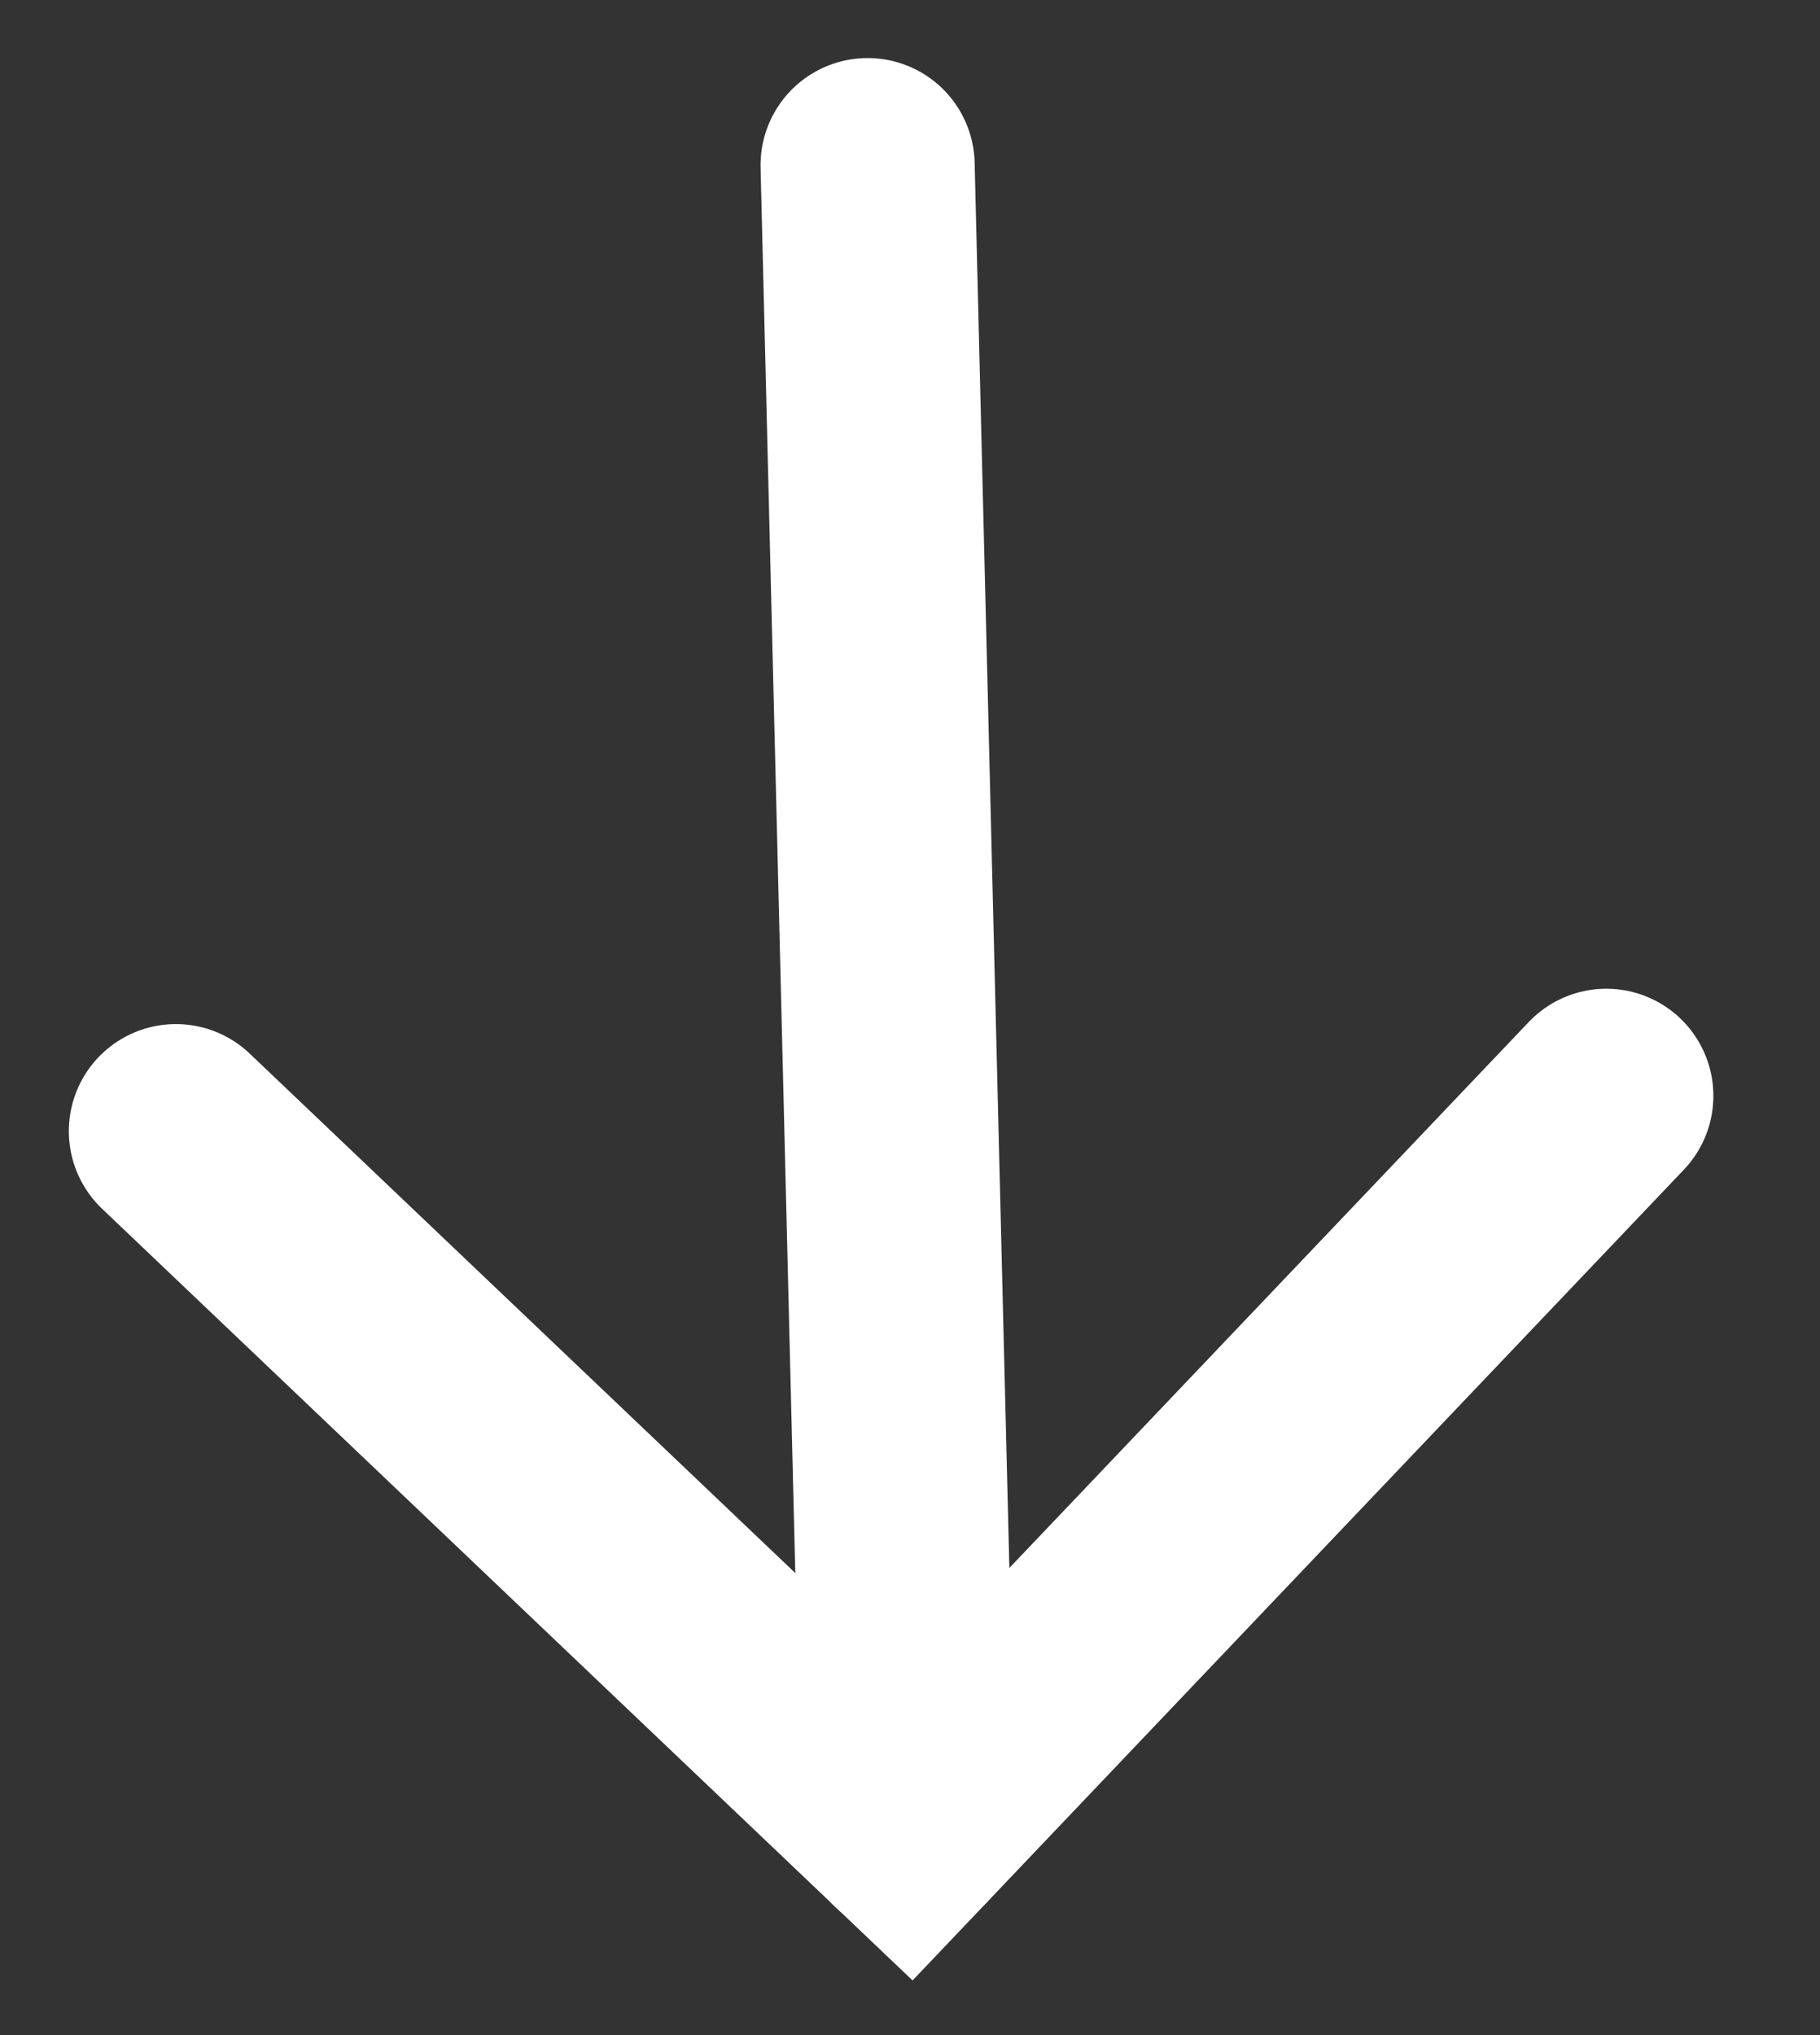 <svg width="17" height="19" viewBox="0 0 17 19" fill="none" xmlns="http://www.w3.org/2000/svg">
<rect x="0" y="0" width="17" height="19" fill="#333333" stroke="none"/>
<path d="M15.004 10.231L8.489 17.076L1.643 10.561" stroke="#FFF" stroke-width="2" stroke-linecap="round"/>
<path d="M8.104 1.542L8.488 17.076" stroke="#FFF" stroke-width="2" stroke-linecap="round"/>
</svg>
